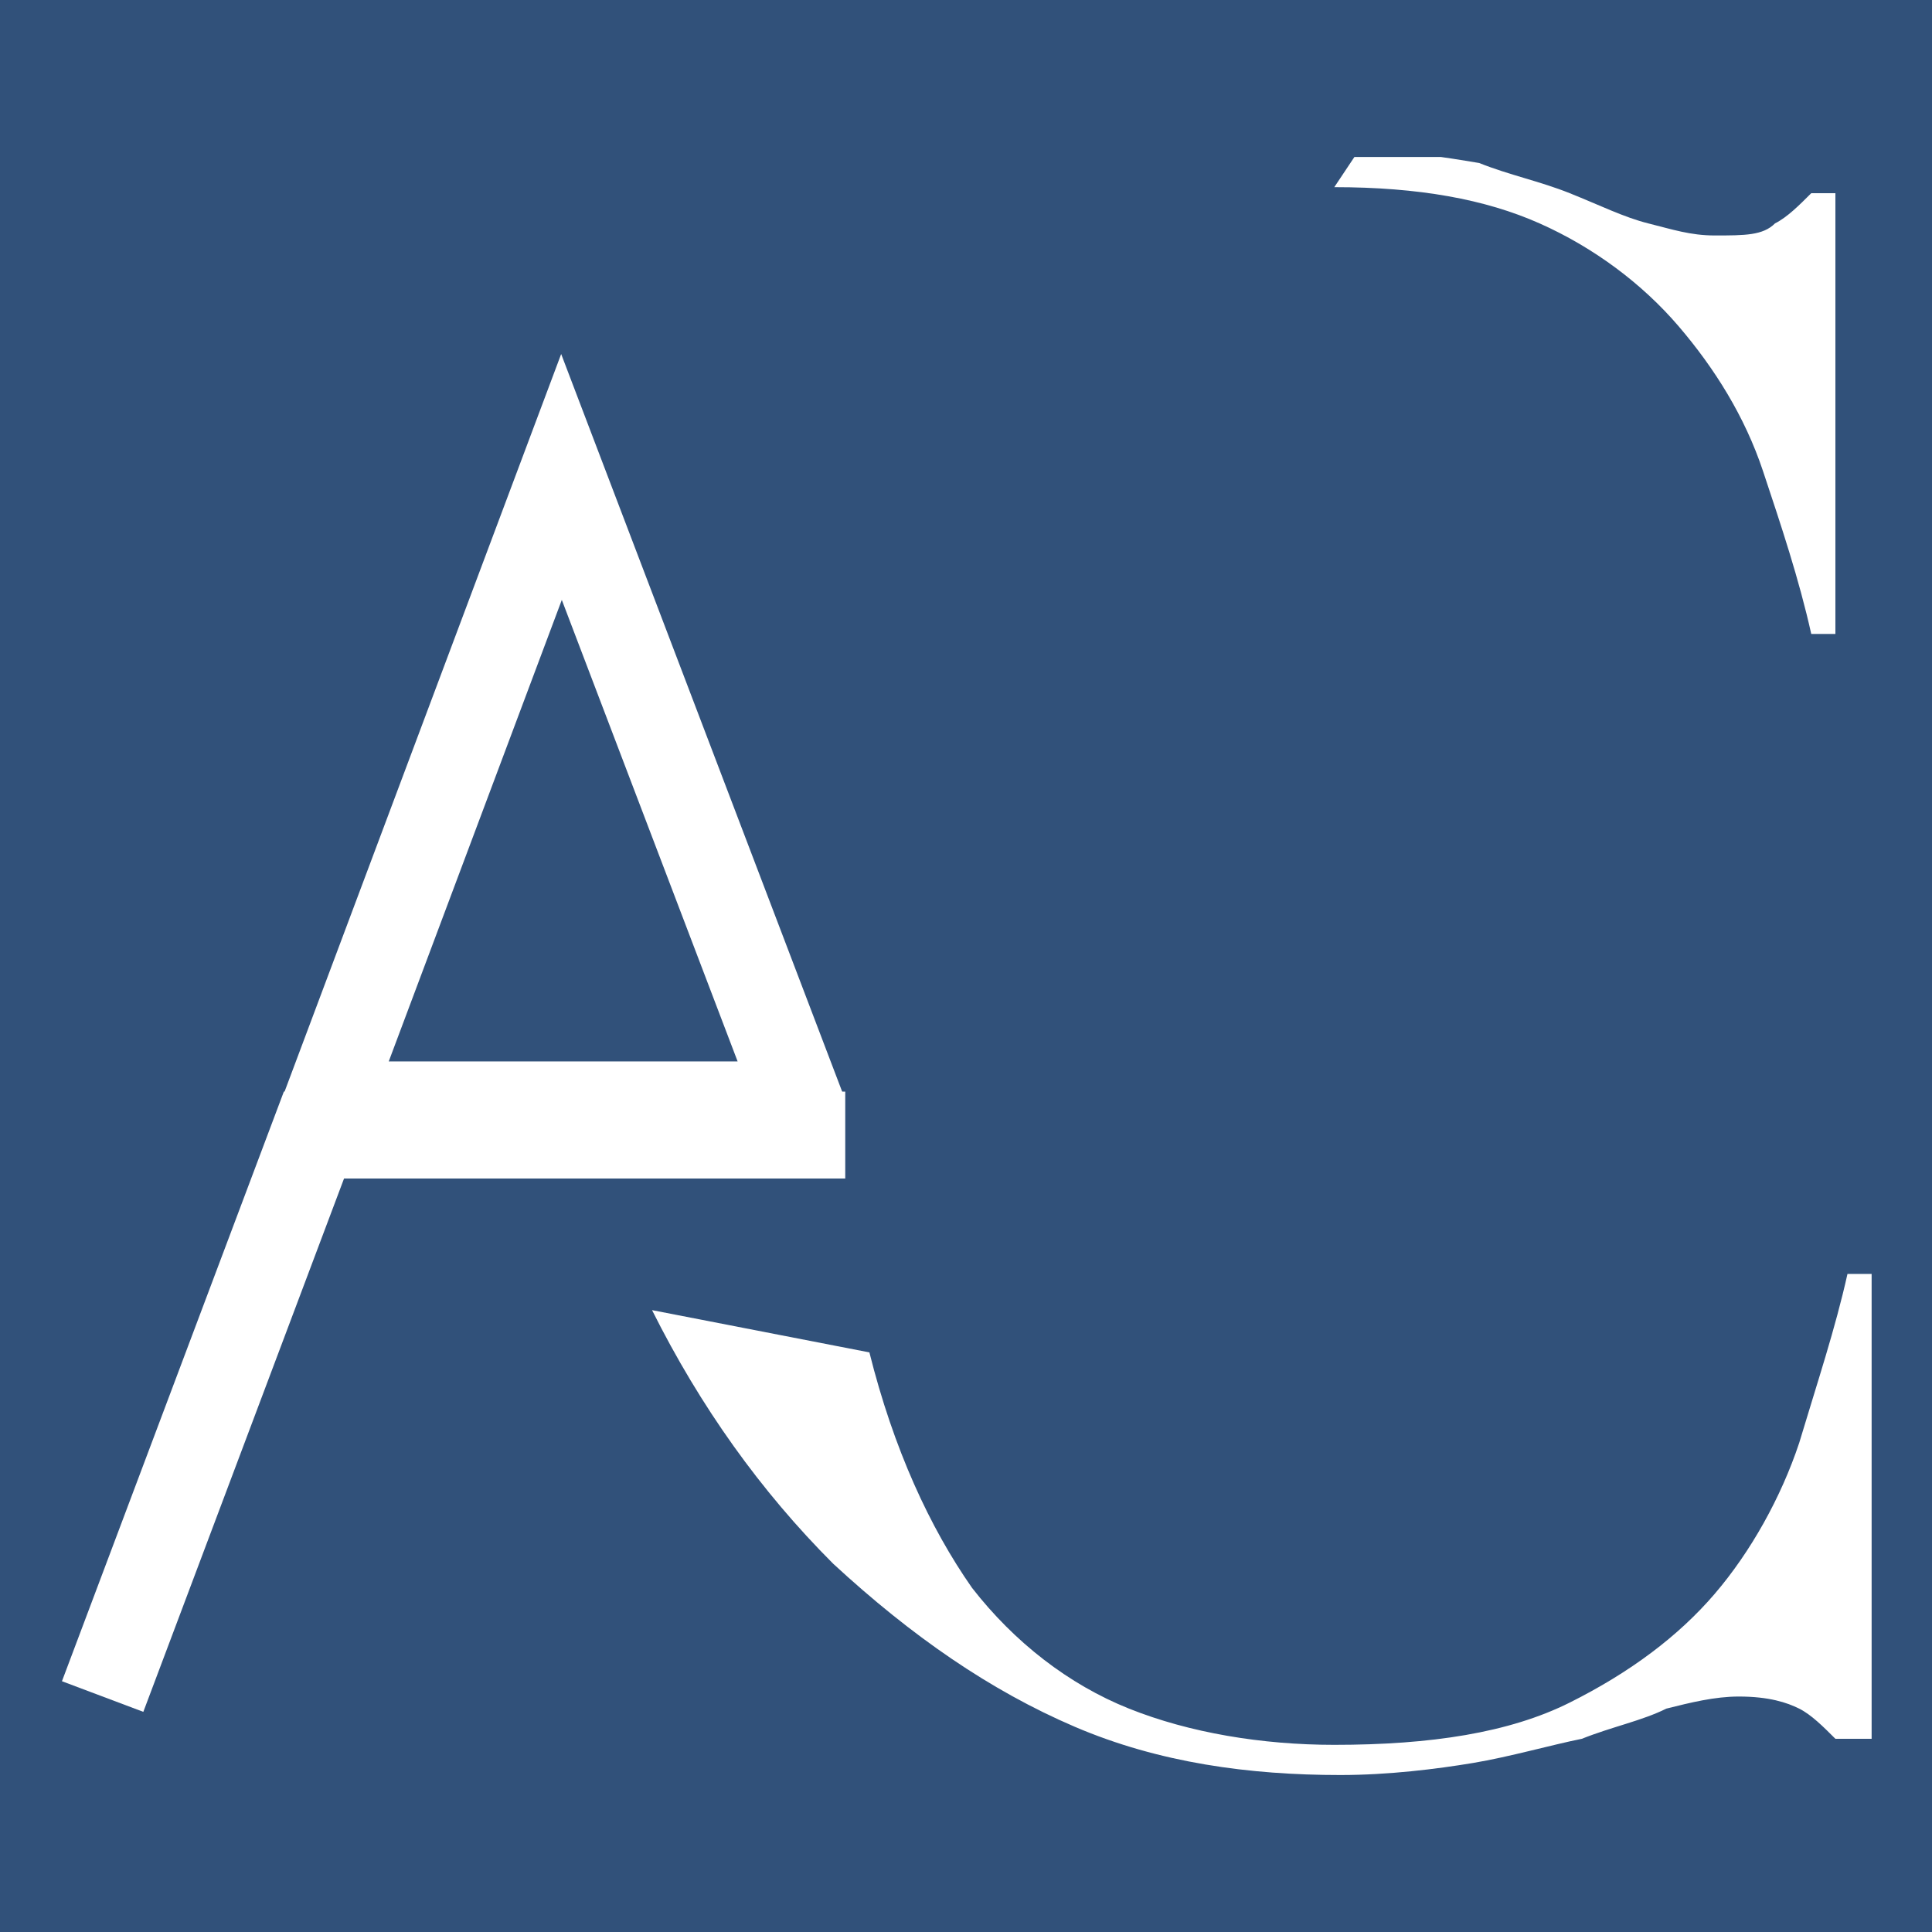<?xml version="1.0" encoding="utf-8"?>
<!-- Generator: Adobe Illustrator 25.2.3, SVG Export Plug-In . SVG Version: 6.00 Build 0)  -->
<svg version="1.1" id="Layer_1" xmlns="http://www.w3.org/2000/svg" xmlns:xlink="http://www.w3.org/1999/xlink" x="0px" y="0px"
	 viewBox="0 0 32 32" style="enable-background:new 0 0 32 32;" xml:space="preserve">
<style type="text/css">
	.st0{fill:#31517A;}
	.st1{clip-path:url(#SVGID_2_);fill:#FFFFFF;}
	.st2{clip-path:url(#SVGID_4_);fill:#FFFFFF;}
	.st3{fill:none;stroke:#FFFFFF;stroke-width:1.44;}
	.st4{clip-path:url(#SVGID_6_);fill:none;stroke:#FFFFFF;stroke-width:1.44;}
</style>
<rect class="st0" width="32" height="32"/>
<g>
	<g>
		<g>
			<defs>
				<rect id="SVGID_1_" x="1" y="2.6" width="30" height="26.8"/>
			</defs>
			<clipPath id="SVGID_2_">
				<use xlink:href="#SVGID_1_"  style="overflow:visible;"/>
			</clipPath>
			<path class="st1" d="M10.8,21.7c0.8,1.6,1.8,3,3,4.2c1.3,1.2,2.6,2.1,4,2.7s2.9,0.8,4.4,0.8c0.8,0,1.6-0.1,2.2-0.2
				s1.3-0.3,1.8-0.4c0.5-0.2,1-0.3,1.4-0.5c0.4-0.1,0.8-0.2,1.2-0.2c0.5,0,0.8,0.1,1,0.2s0.4,0.3,0.6,0.5H31v-7.7h-0.4
				c-0.2,0.9-0.5,1.8-0.8,2.8c-0.3,0.9-0.8,1.8-1.4,2.5S27,27.7,26,28.2s-2.3,0.7-3.9,0.7c-1.2,0-2.4-0.2-3.4-0.6s-1.9-1.1-2.6-2
				c-0.7-1-1.3-2.3-1.7-3.9"/>
		</g>
	</g>
	<g>
		<g>
			<defs>
				<rect id="SVGID_3_" x="1" y="2.6" width="30" height="26.8"/>
			</defs>
			<clipPath id="SVGID_4_">
				<use xlink:href="#SVGID_3_"  style="overflow:visible;"/>
			</clipPath>
			<path class="st2" d="M22.1,3.1c1.4,0,2.5,0.2,3.4,0.6s1.7,1,2.3,1.7c0.6,0.7,1.1,1.5,1.4,2.4s0.6,1.8,0.8,2.7h0.4V3.2H30
				c-0.2,0.2-0.4,0.4-0.6,0.5c-0.2,0.2-0.5,0.2-1,0.2c-0.4,0-0.7-0.1-1.1-0.2c-0.4-0.1-0.8-0.3-1.3-0.5s-1-0.3-1.5-0.5
				c-0.6-0.1-1.2-0.2-2-0.2"/>
		</g>
	</g>
</g>
<polyline class="st3" points="13.3,18.3 5.4,18.3 9.3,7.9 13.3,18.4 "/>
<g>
	<g>
		<g>
			<defs>
				<rect id="SVGID_5_" x="1" y="2.6" width="30" height="26.8"/>
			</defs>
			<clipPath id="SVGID_6_">
				<use xlink:href="#SVGID_5_"  style="overflow:visible;"/>
			</clipPath>
			<polyline class="st4" points="1.7,28.1 5.2,18.8 14,18.8 			"/>
		</g>
	</g>
</g>
</svg>
